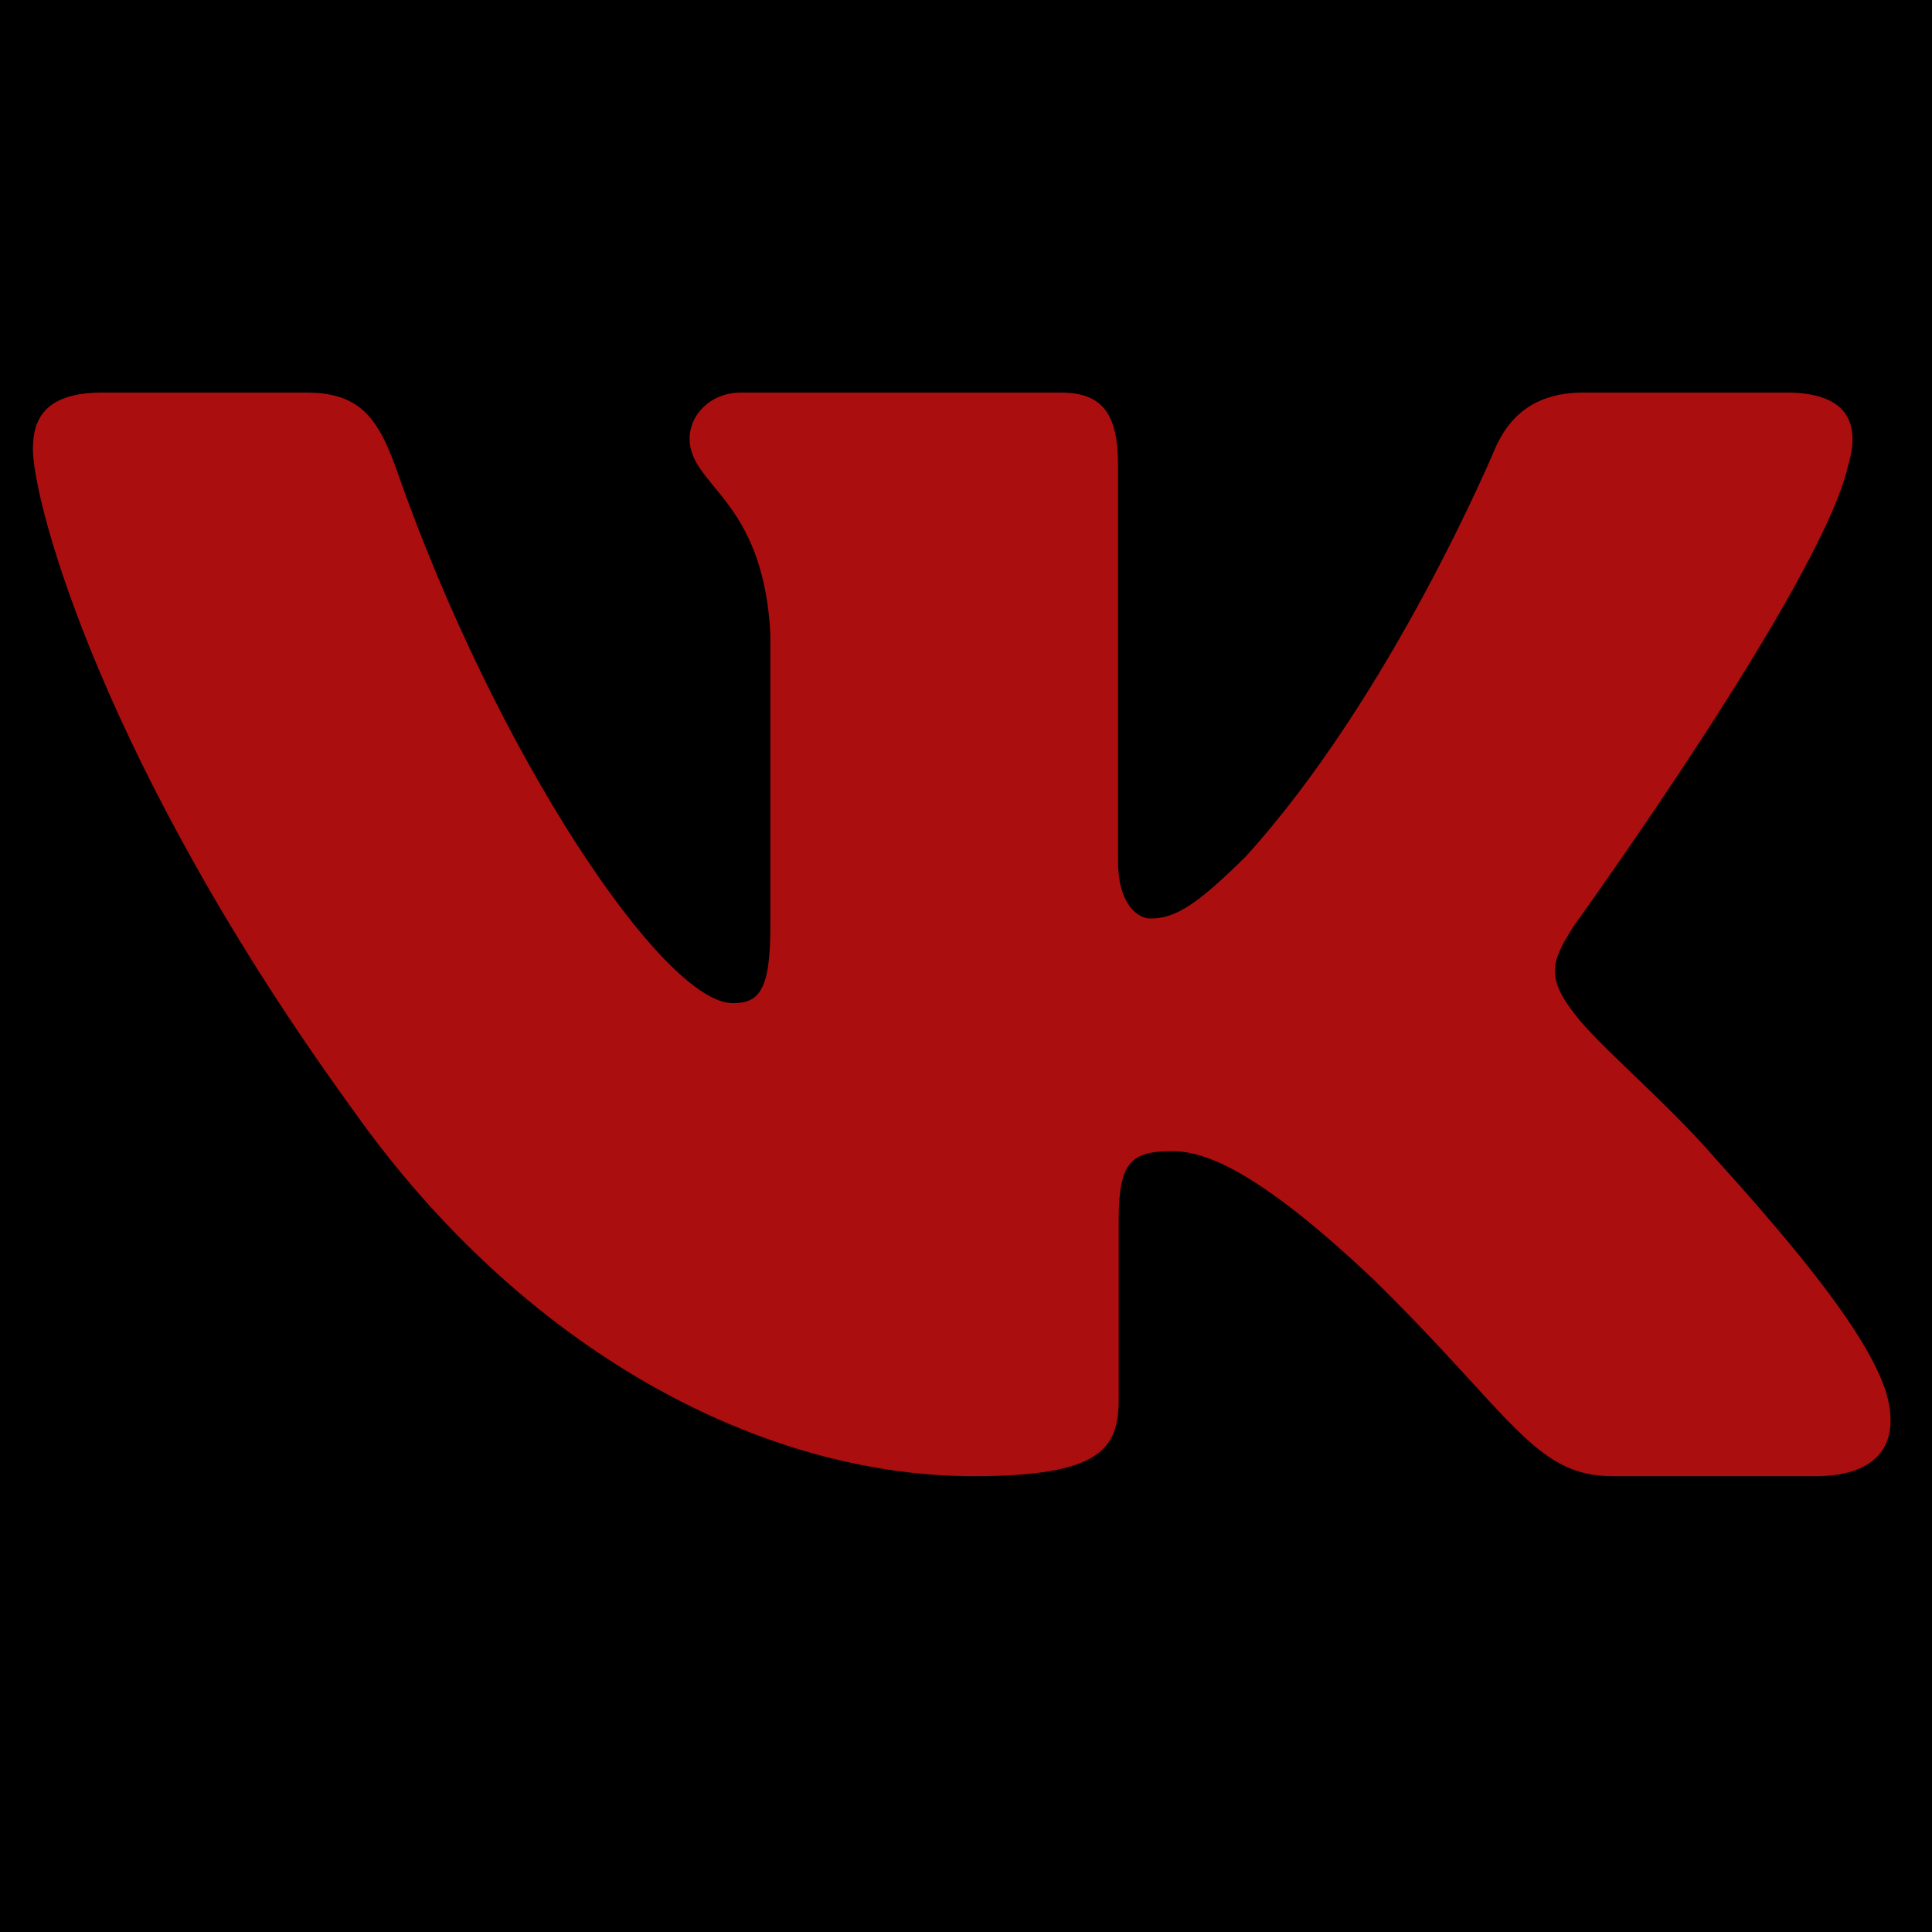 <svg width="26" height="26" viewBox="0 0 26 26" fill="none" xmlns="http://www.w3.org/2000/svg">
<rect width="26" height="26" fill="#6A6A6A"/>
<g id="ramazza">
<rect width="1920" height="865" transform="translate(-897 -561)" fill="#07060E"/>
<g id="Link" filter="url(#filter0_d_0_1)">
<rect x="-137" y="-11" width="400" height="46" rx="23" fill="black" shape-rendering="crispEdges"/>
<g id="Group 13">
<g id="Frame" clip-path="url(#clip0_0_1)">
<path id="Vector" fill-rule="evenodd" clip-rule="evenodd" d="M24.869 6.271C25.043 5.701 24.869 5.283 24.042 5.283H21.307C20.611 5.283 20.291 5.645 20.117 6.043C20.117 6.043 18.726 9.373 16.756 11.536C16.118 12.162 15.829 12.361 15.481 12.361C15.307 12.361 15.046 12.162 15.046 11.593V6.271C15.046 5.588 14.854 5.283 14.274 5.283H9.976C9.542 5.283 9.28 5.6 9.28 5.901C9.28 6.548 10.265 6.698 10.367 8.519V12.475C10.367 13.342 10.207 13.5 9.86 13.5C8.932 13.5 6.677 10.155 5.339 6.328C5.077 5.584 4.814 5.283 4.115 5.283H1.38C0.599 5.283 0.443 5.645 0.443 6.043C0.443 6.754 1.37 10.284 4.76 14.951C7.02 18.139 10.204 19.866 13.102 19.866C14.84 19.866 15.055 19.483 15.055 18.822V16.413C15.055 15.645 15.22 15.492 15.771 15.492C16.176 15.492 16.872 15.691 18.494 17.228C20.349 19.049 20.654 19.866 21.698 19.866H24.433C25.214 19.866 25.605 19.483 25.379 18.725C25.133 17.971 24.247 16.875 23.073 15.577C22.435 14.837 21.479 14.04 21.189 13.642C20.783 13.13 20.899 12.902 21.189 12.447C21.189 12.447 24.521 7.836 24.869 6.271Z" fill="#AA0E0E"/>
</g>
</g>
</g>
</g>
<defs>
<filter id="filter0_d_0_1" x="-144" y="-18" width="414" height="60" filterUnits="userSpaceOnUse" color-interpolation-filters="sRGB">
<feFlood flood-opacity="0" result="BackgroundImageFix"/>
<feColorMatrix in="SourceAlpha" type="matrix" values="0 0 0 0 0 0 0 0 0 0 0 0 0 0 0 0 0 0 127 0" result="hardAlpha"/>
<feOffset/>
<feGaussianBlur stdDeviation="3.5"/>
<feComposite in2="hardAlpha" operator="out"/>
<feColorMatrix type="matrix" values="0 0 0 0 0.667 0 0 0 0 0.055 0 0 0 0 0.055 0 0 0 1 0"/>
<feBlend mode="normal" in2="BackgroundImageFix" result="effect1_dropShadow_0_1"/>
<feBlend mode="normal" in="SourceGraphic" in2="effect1_dropShadow_0_1" result="shape"/>
</filter>
<clipPath id="clip0_0_1">
<rect width="25" height="25" fill="white" transform="translate(0.443 0.075)"/>
</clipPath>
</defs>
</svg>
